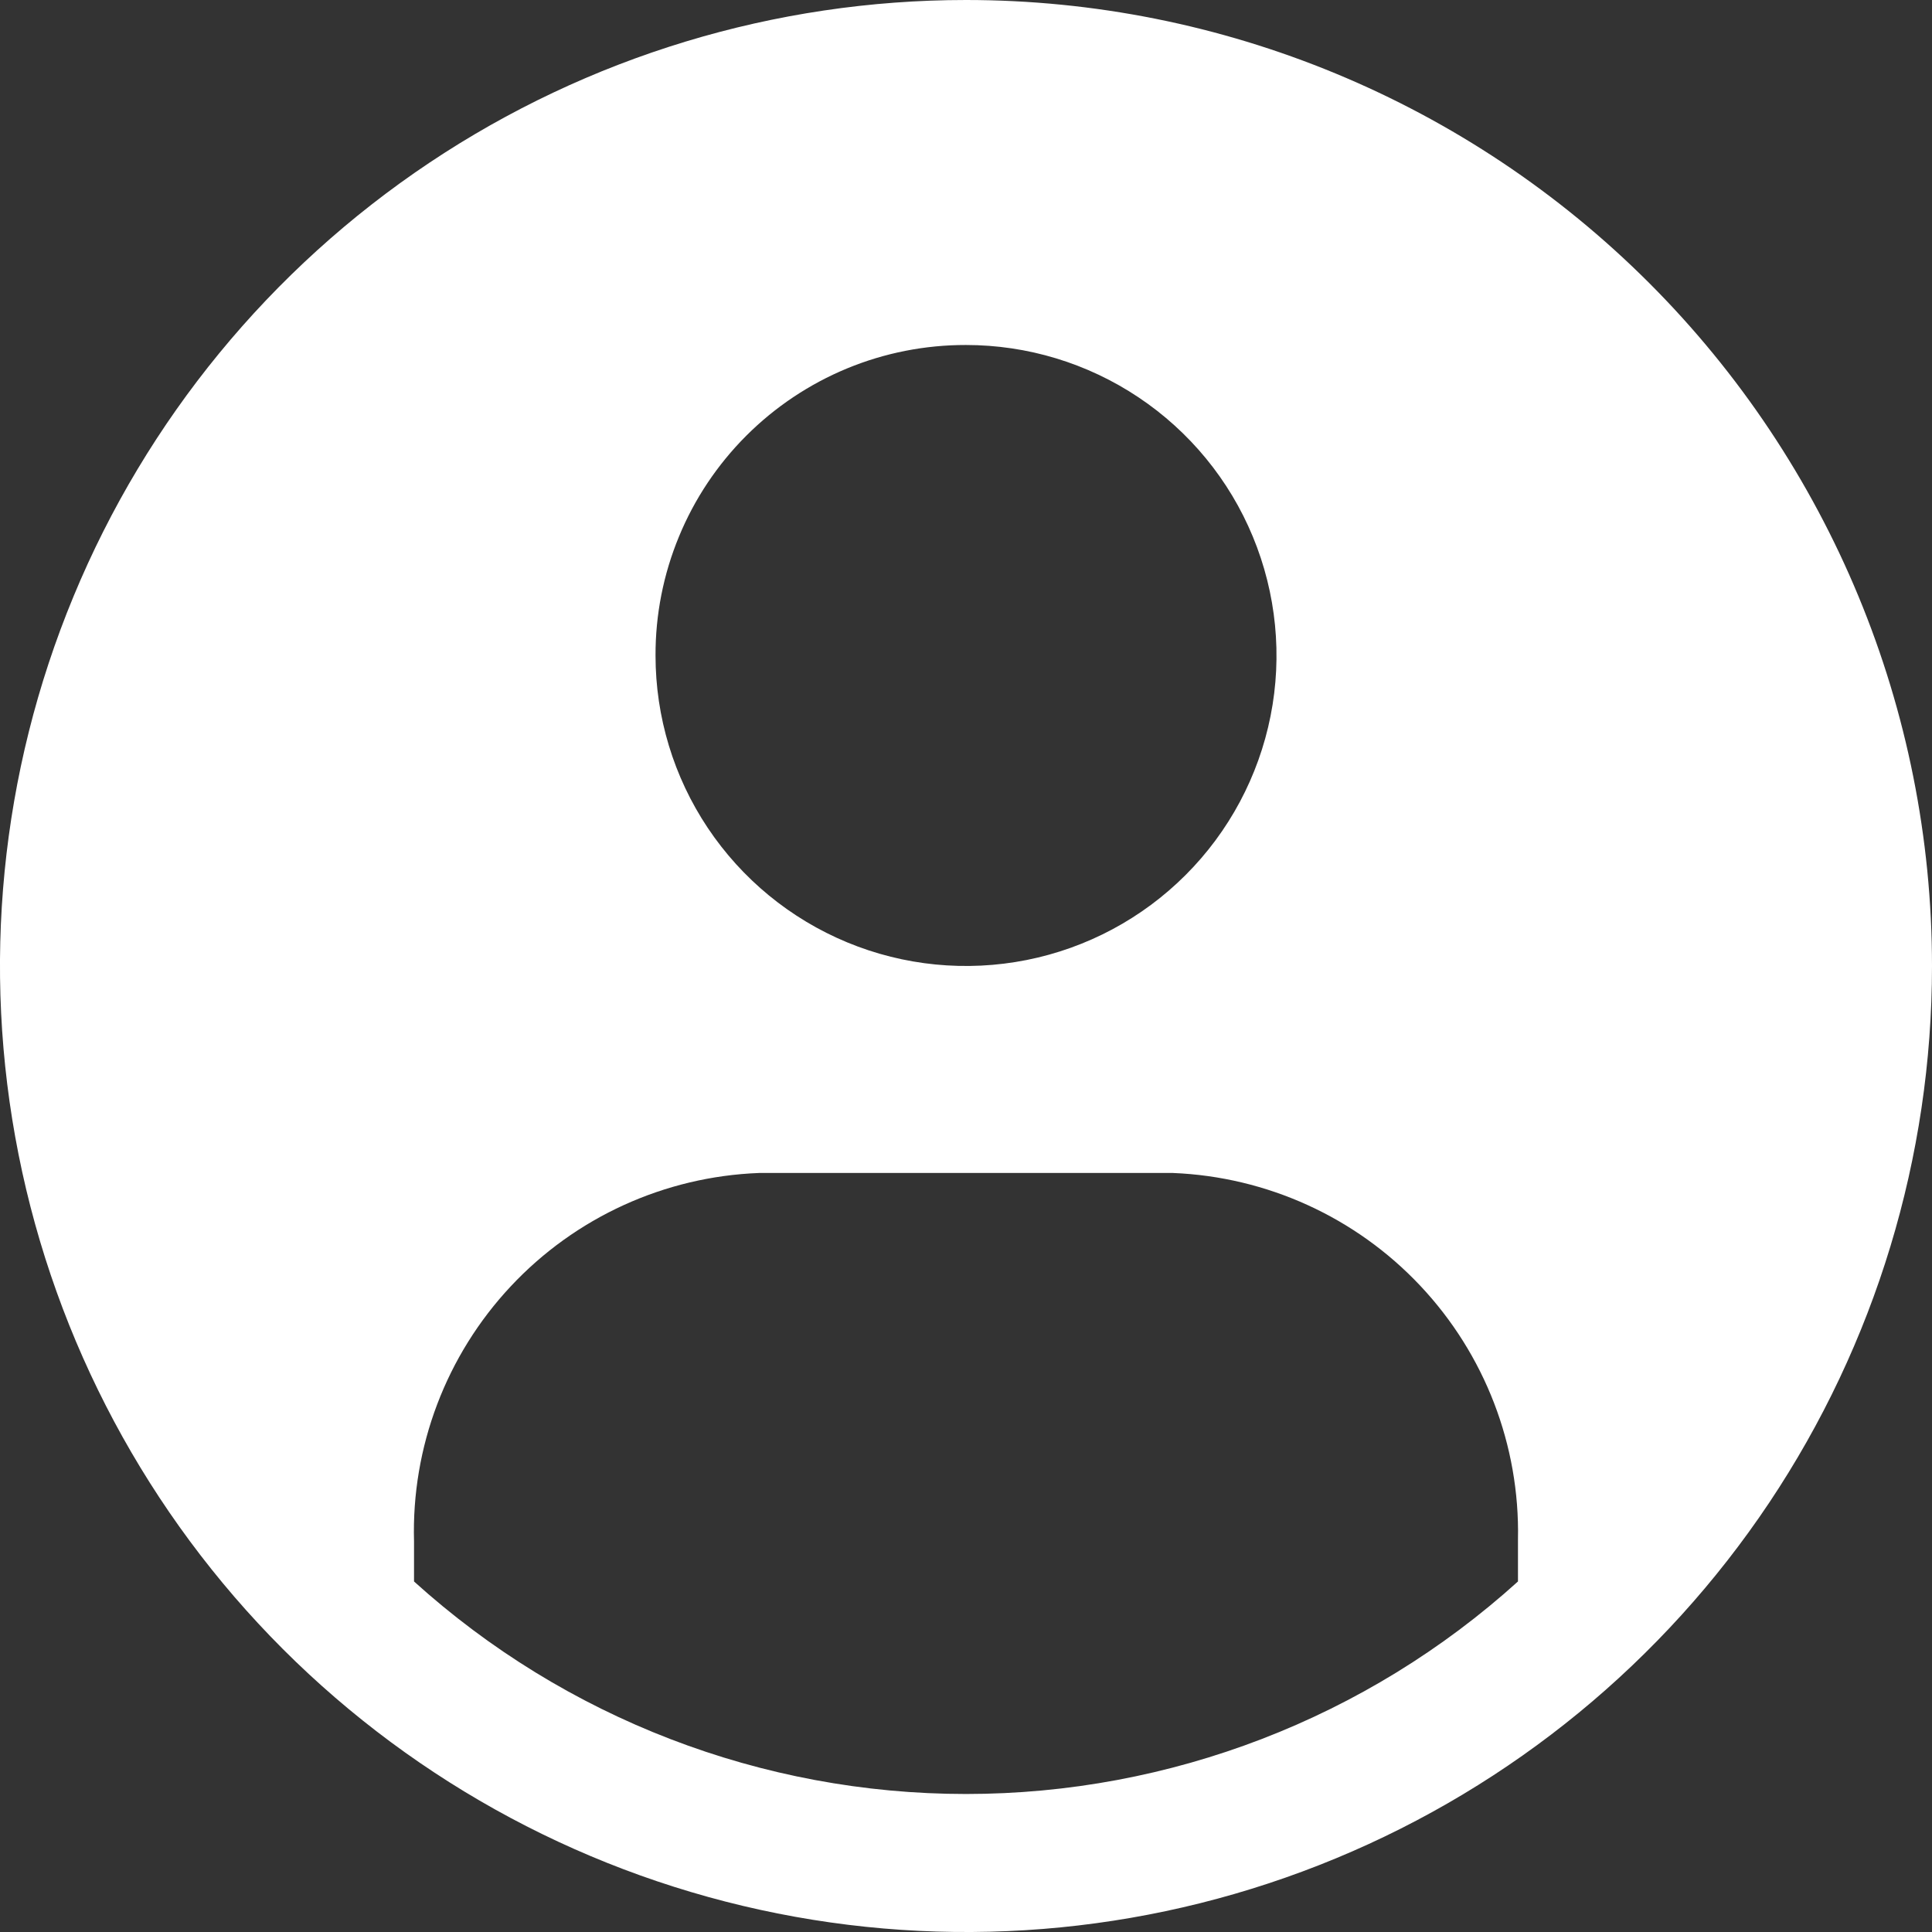 <svg width="30" height="30" viewBox="0 0 30 30" fill="none" xmlns="http://www.w3.org/2000/svg">
<rect x="0" y="0" width="30" height="30" fill="#333333" stroke="none"/>
<path d="M15 0C12.033 0 9.133 0.88 6.666 2.528C4.2 4.176 2.277 6.519 1.142 9.26C0.006 12.001 -0.291 15.017 0.288 17.926C0.867 20.836 2.296 23.509 4.393 25.607C6.491 27.704 9.164 29.133 12.074 29.712C14.983 30.291 17.999 29.994 20.74 28.858C23.481 27.723 25.824 25.8 27.472 23.334C29.12 20.867 30 17.967 30 15C30 11.022 28.42 7.206 25.607 4.393C22.794 1.58 18.978 0 15 0ZM15 5.357C15.954 5.357 16.886 5.64 17.679 6.17C18.471 6.699 19.09 7.452 19.454 8.333C19.819 9.214 19.915 10.184 19.729 11.119C19.543 12.054 19.084 12.914 18.409 13.588C17.735 14.262 16.876 14.721 15.941 14.907C15.005 15.093 14.036 14.998 13.155 14.633C12.274 14.268 11.521 13.65 10.991 12.857C10.461 12.064 10.179 11.132 10.179 10.179C10.177 9.545 10.301 8.917 10.543 8.332C10.784 7.746 11.14 7.214 11.588 6.766C12.036 6.318 12.568 5.963 13.153 5.721C13.739 5.479 14.366 5.356 15 5.357ZM23.571 24.557C21.222 26.681 18.167 27.857 15 27.857C11.833 27.857 8.778 26.681 6.429 24.557V23.936C6.388 22.469 6.928 21.045 7.931 19.974C8.934 18.902 10.319 18.27 11.786 18.214H18.214C19.674 18.273 21.053 18.901 22.054 19.965C23.056 21.029 23.601 22.443 23.571 23.904V24.557Z" fill="white"/>
</svg>
